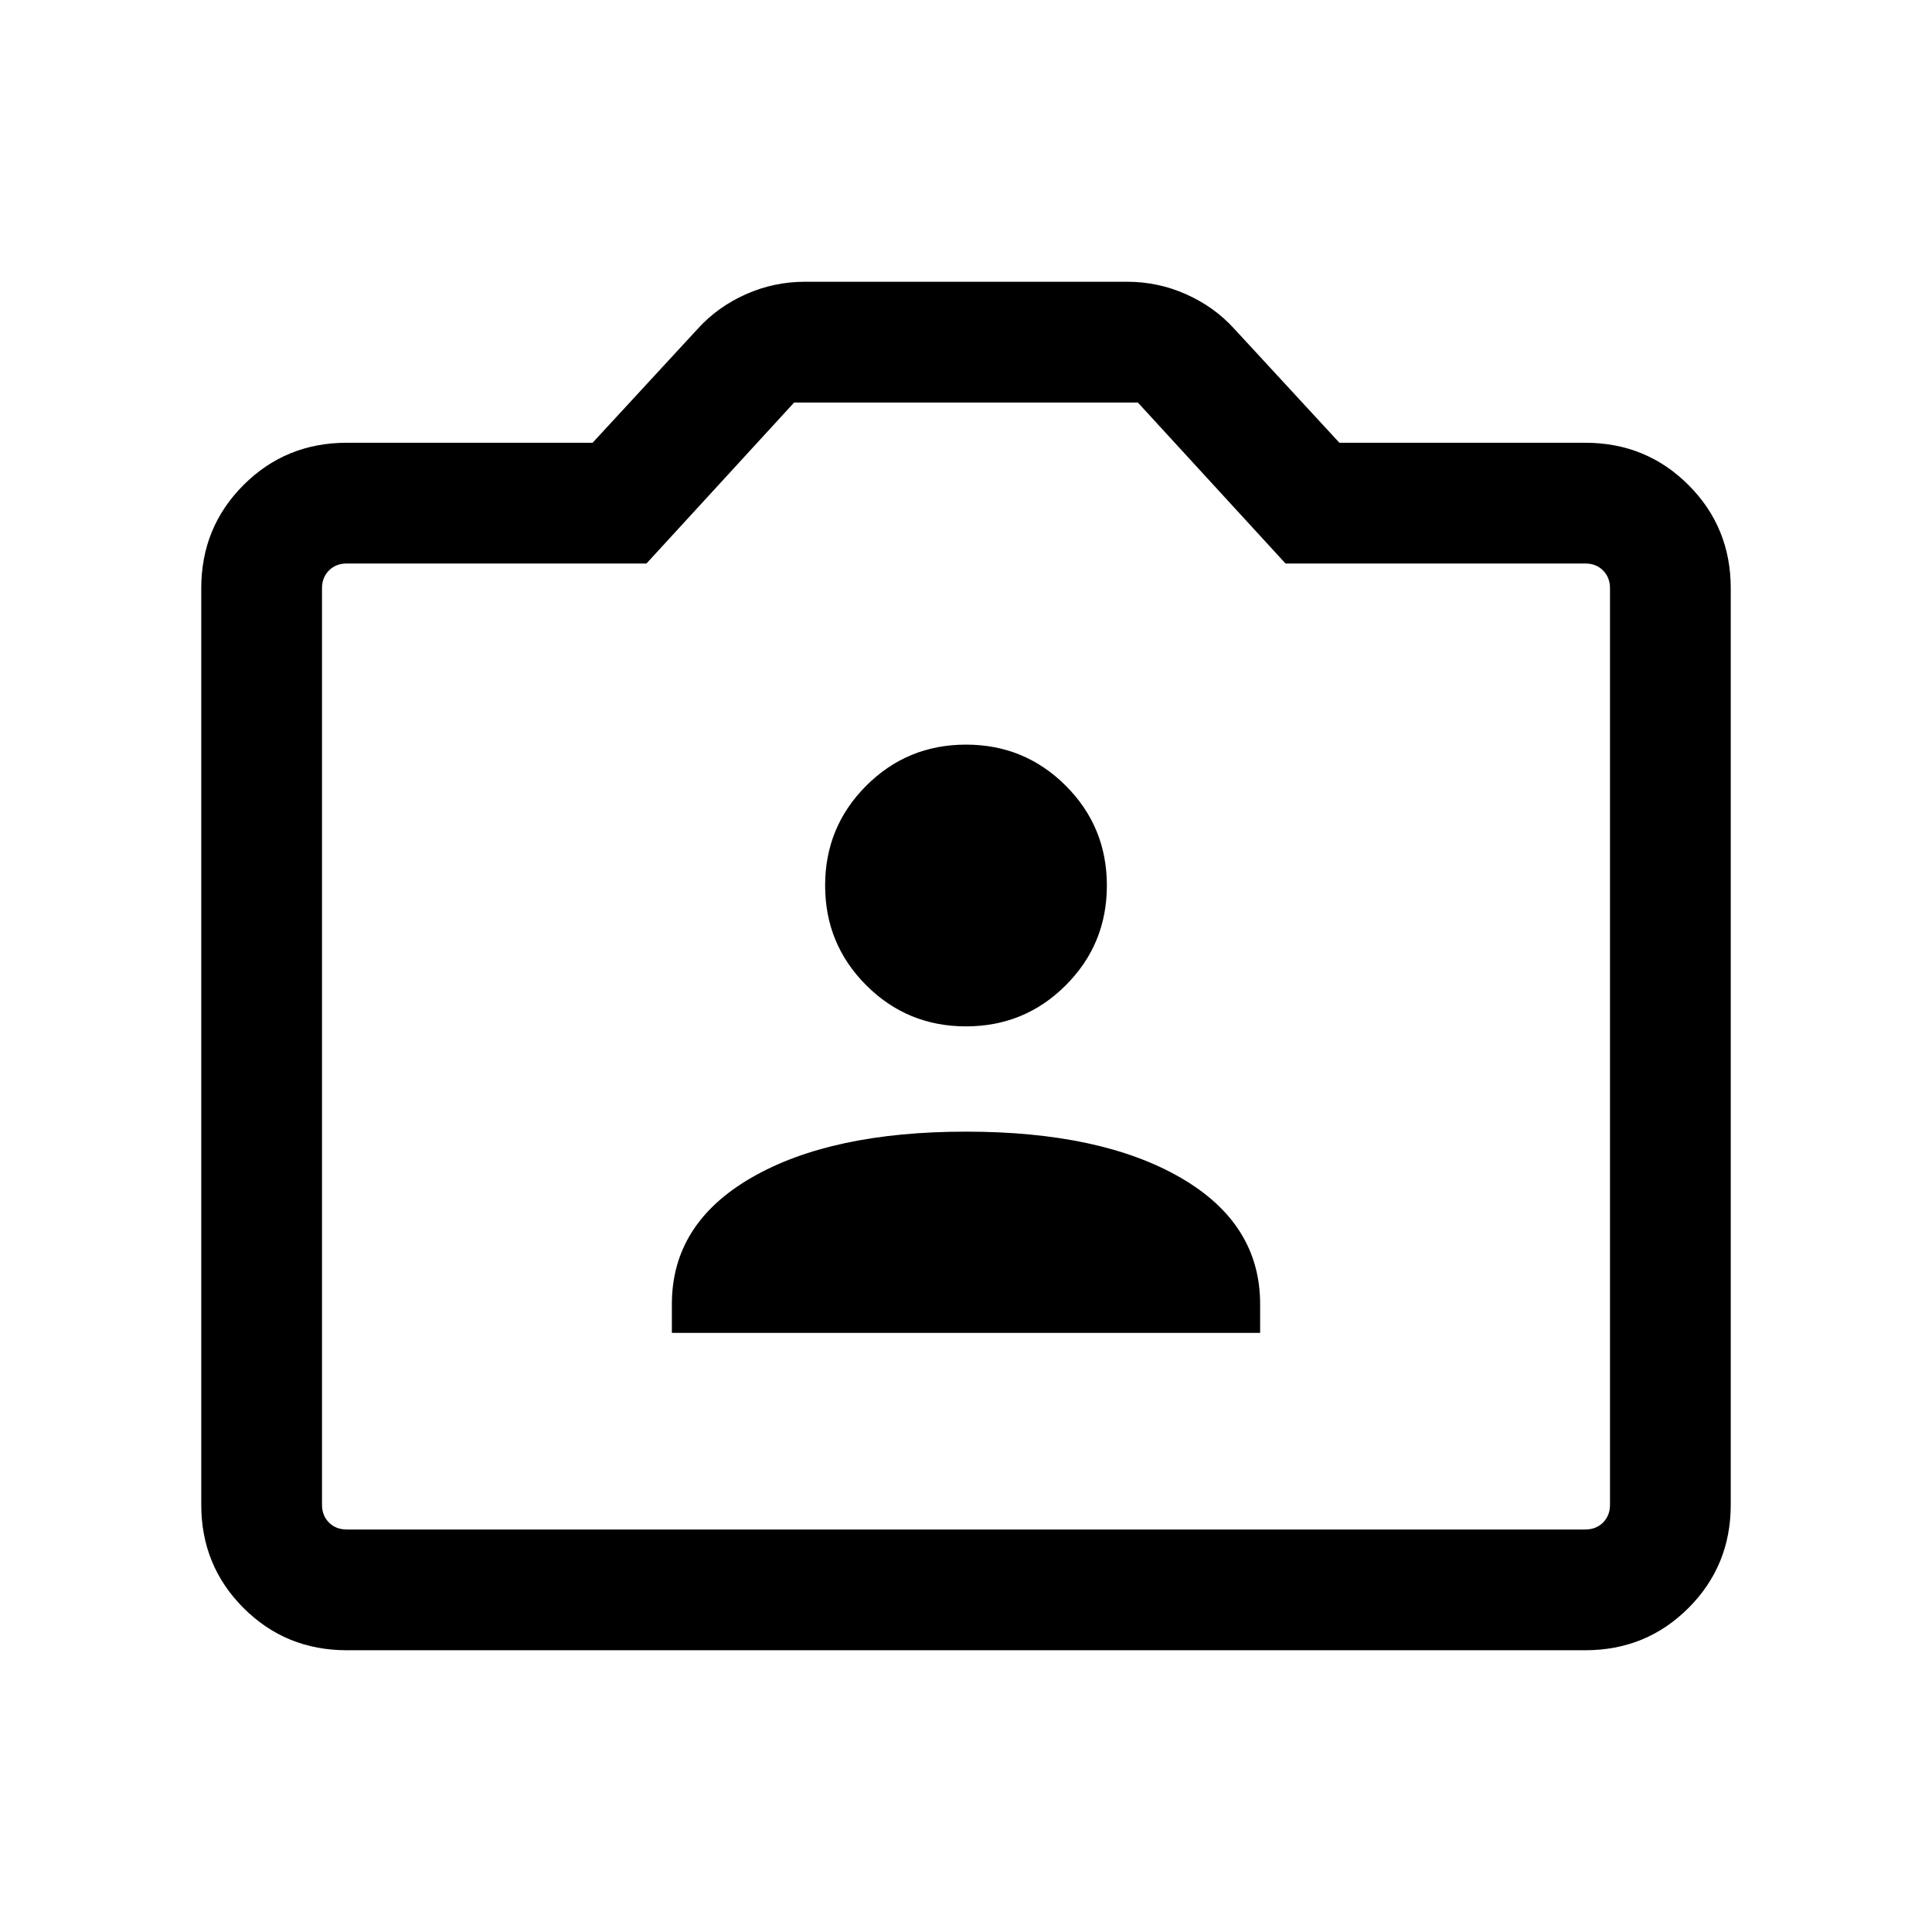 <svg xmlns="http://www.w3.org/2000/svg" height="24" viewBox="0 -960 960 960" width="24"><path d="M172.309-140.001q-30.308 0-51.308-21t-21-51.308v-455.382q0-30.308 21-51.308t51.308-21h122.153l52.308-56.692q9.846-10.846 23.808-17.077 13.961-6.231 29.422-6.231h160q15.461 0 29.422 6.231 13.962 6.231 23.808 17.077l52.308 56.692h122.153q30.308 0 51.308 21t21 51.308v455.382q0 30.308-21 51.308t-51.308 21H172.309Zm0-59.999h615.382q5.385 0 8.847-3.462 3.462-3.462 3.462-8.847v-455.382q0-5.385-3.462-8.847-3.462-3.462-8.847-3.462H638.769l-73.384-80h-170.77l-73.384 80H172.309q-5.385 0-8.847 3.462-3.462 3.462-3.462 8.847v455.382q0 5.385 3.462 8.847 3.462 3.462 8.847 3.462ZM480-440ZM333.847-297.694h292.306v-14.307q0-39.999-39.577-62.845Q547-397.692 480-397.692t-106.576 22.846Q333.847-352 333.847-312.001v14.307ZM480-450.001q29.154 0 49.576-20.423 20.423-20.422 20.423-49.576t-20.423-49.576Q509.154-589.999 480-589.999t-49.576 20.423Q410.001-549.154 410.001-520t20.423 49.576q20.422 20.423 49.576 20.423Z"/></svg>